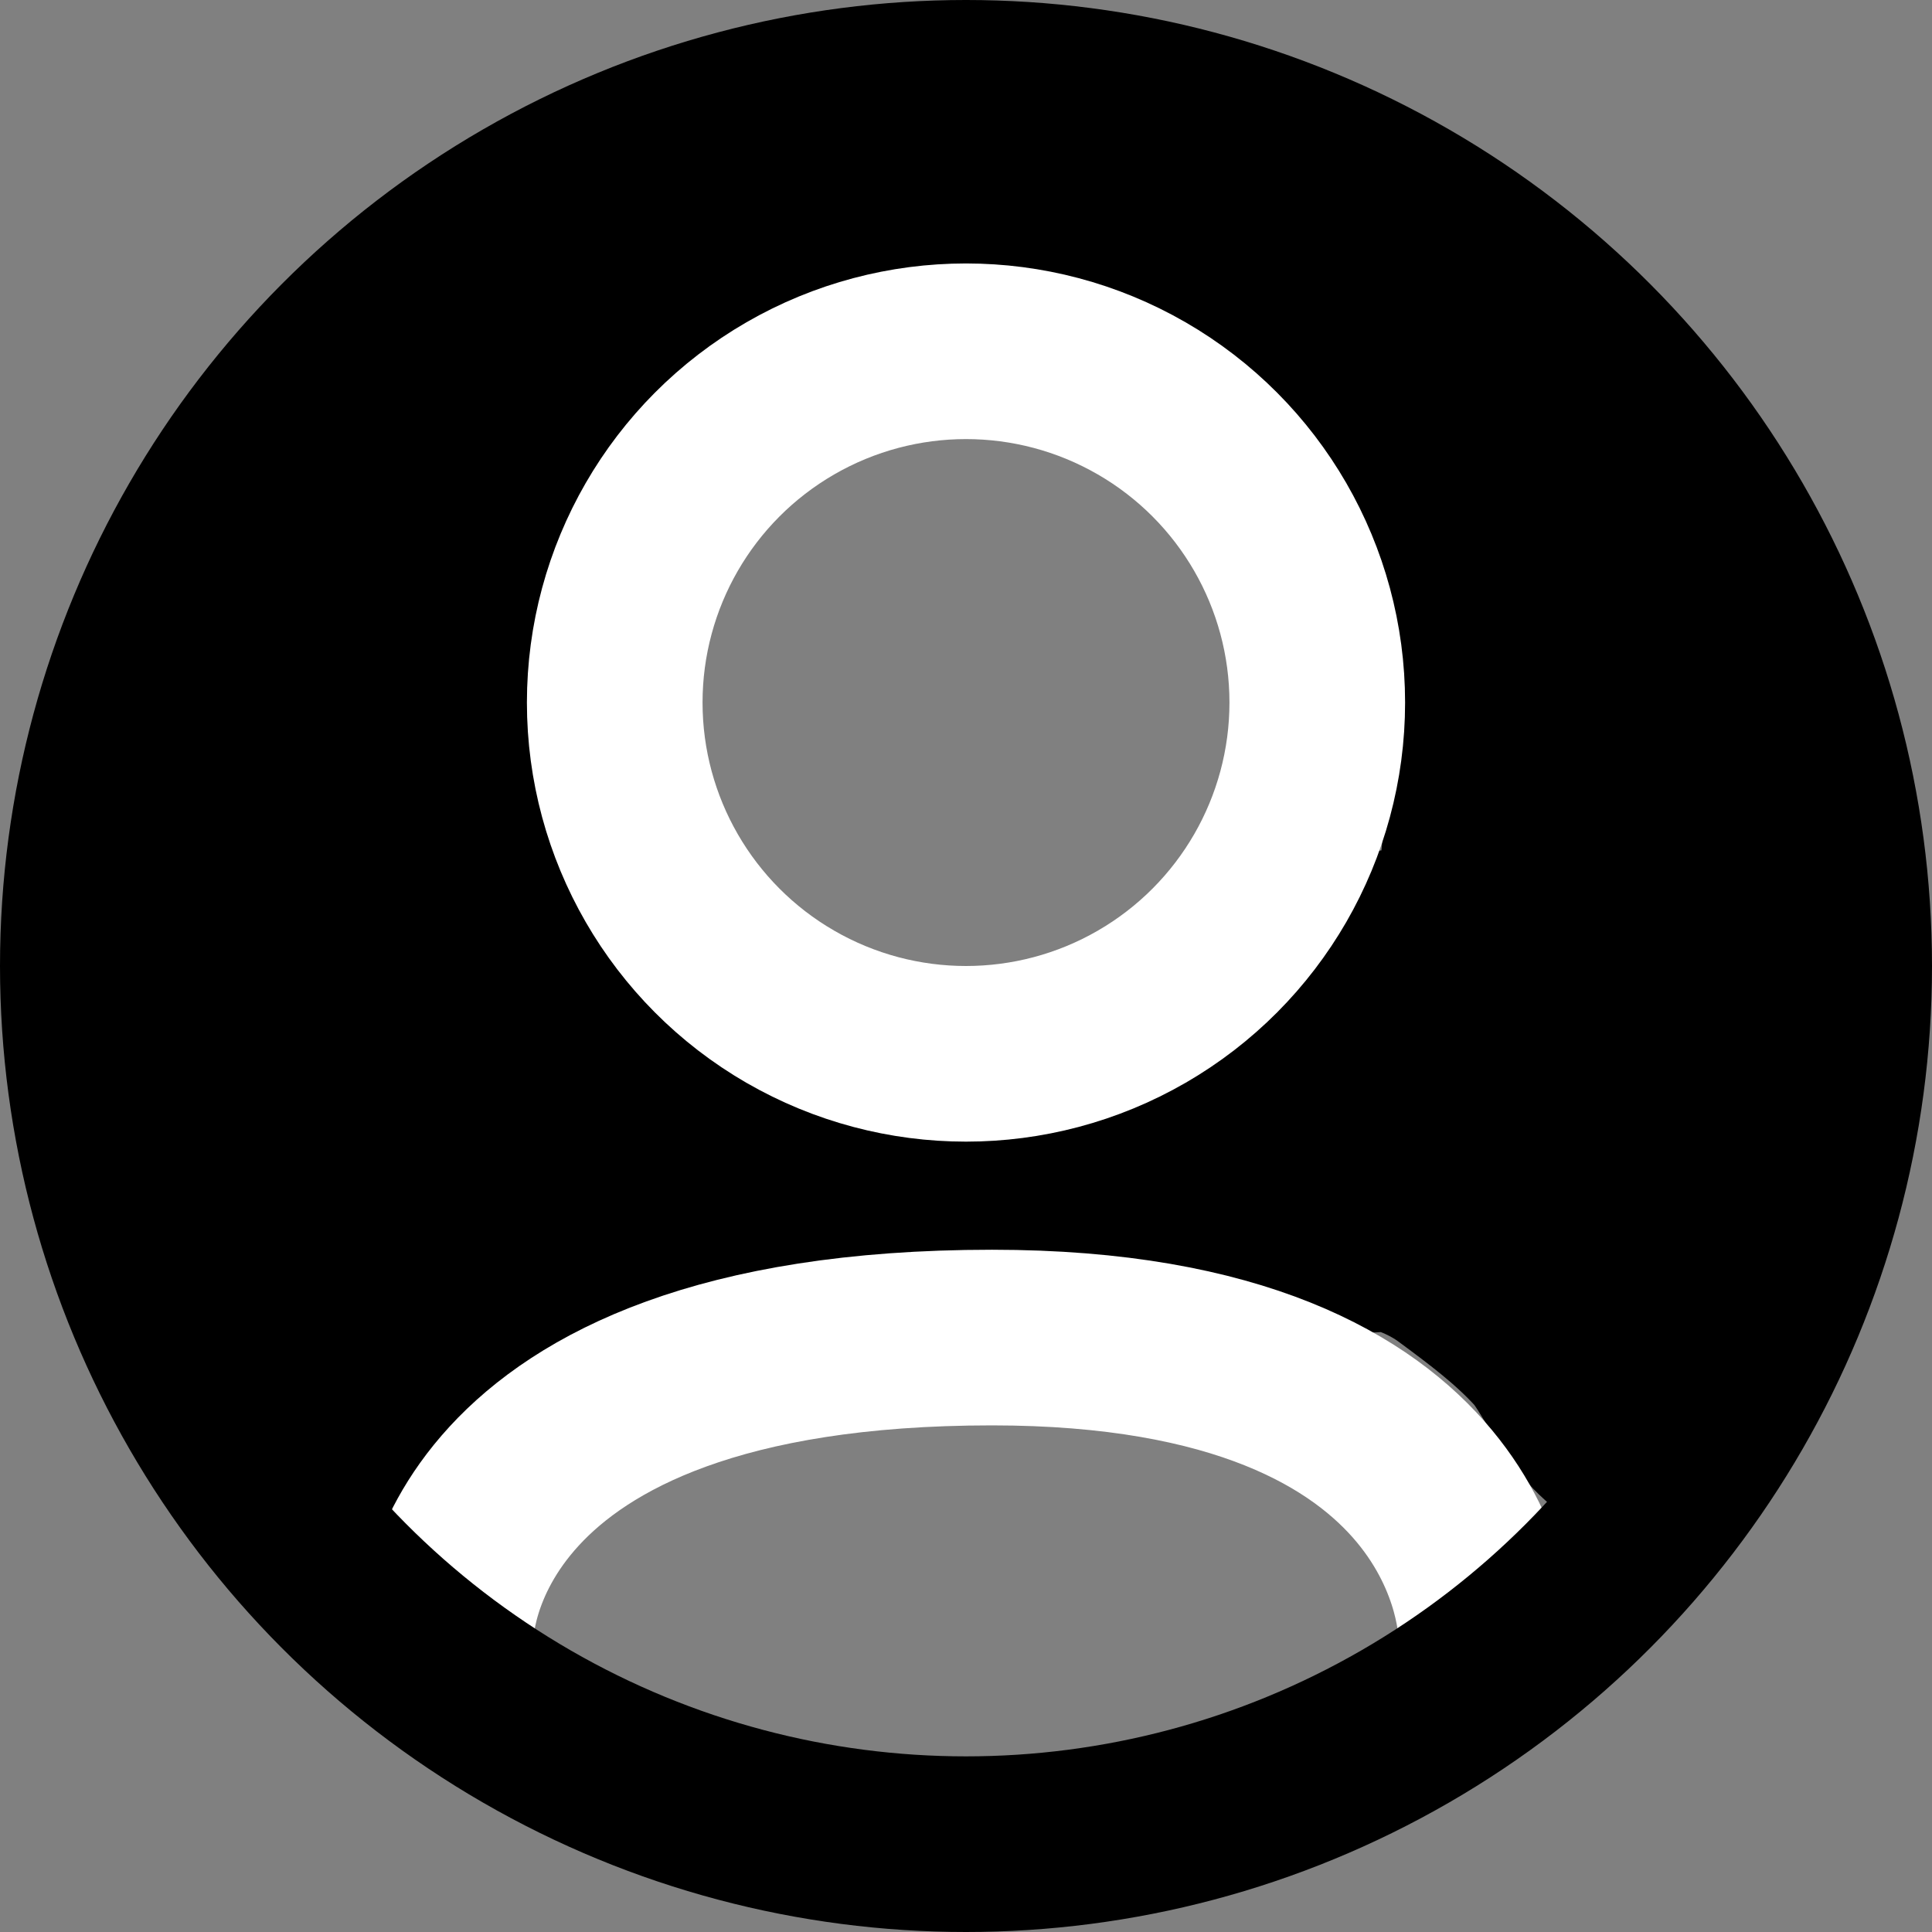 <svg width="22" height="22" viewBox="0 0 22 22" fill="none" xmlns="http://www.w3.org/2000/svg">
<rect x="0" y="0" width="22" height="22" fill="#808080" stroke="none"/>
<path d="M4.113 9.001C4.113 9.099 4.071 9.181 4.046 9.274C3.992 9.474 4.007 9.679 3.958 9.876C3.892 10.14 3.776 10.409 3.776 10.684C3.776 10.938 3.709 11.172 3.709 11.423C3.709 11.618 3.572 11.262 3.559 11.217C3.468 10.902 3.424 10.575 3.337 10.258C3.216 9.817 3.119 9.37 2.995 8.93C2.887 8.552 2.736 8.152 2.673 7.763C2.634 7.521 2.666 7.783 2.666 7.886C2.666 8.325 2.666 8.764 2.666 9.203C2.666 10.696 2.632 12.188 2.632 13.68" stroke="black" stroke-width="3" stroke-linecap="round"/>
<path d="M3.204 9.371C3.204 10.165 3.361 10.932 3.408 11.722C3.425 12.014 3.555 12.313 3.627 12.596C3.714 12.942 4.044 13.166 4.113 13.512" stroke="black" stroke-width="3" stroke-linecap="round"/>
<path d="M3.554 14.987C3.6 14.987 3.647 14.98 3.686 15.003C3.794 15.065 3.954 14.823 3.99 14.759C4.104 14.558 4.248 14.377 4.371 14.185C4.436 14.083 4.542 14.009 4.646 13.94C4.835 13.812 5.008 13.67 5.208 13.56C5.242 13.542 5.281 13.515 5.312 13.491C5.341 13.469 5.369 13.477 5.405 13.469C5.441 13.461 5.473 13.44 5.507 13.426C5.567 13.4 5.631 13.387 5.693 13.366C5.748 13.347 5.804 13.329 5.862 13.323C5.884 13.321 5.895 13.325 5.909 13.311" stroke="black" stroke-width="3" stroke-linecap="round"/>
<path d="M4.166 9.074C4.246 9.074 4.261 9.359 4.285 9.427C4.304 9.48 4.326 9.525 4.338 9.581C4.35 9.64 4.324 9.76 4.357 9.809C4.424 9.91 4.378 10.155 4.378 10.28C4.378 10.463 4.351 10.637 4.351 10.821C4.351 11.045 4.377 11.215 4.431 11.431C4.442 11.477 4.535 11.695 4.563 11.715C4.622 11.757 4.68 11.856 4.734 11.919C4.803 12.002 4.824 12.118 4.907 12.197C4.919 12.209 4.853 12.027 4.834 11.959C4.736 11.619 4.571 11.279 4.484 10.928C4.457 10.821 4.426 10.708 4.378 10.609C4.33 10.511 4.328 10.376 4.272 10.291" stroke="black" stroke-width="3" stroke-linecap="round"/>
<path d="M3.743 7.565C3.691 7.548 3.646 7.39 3.622 7.345C3.566 7.237 3.584 7.107 3.584 6.989C3.584 6.643 3.584 6.297 3.584 5.951C3.584 5.789 3.615 5.666 3.674 5.517C3.7 5.449 3.685 5.375 3.704 5.304C3.748 5.147 3.861 4.964 3.954 4.839" stroke="black" stroke-width="3" stroke-linecap="round"/>
<path d="M3.981 7.063C4.004 6.376 4.354 5.788 4.716 5.231C4.907 4.937 5.14 4.665 5.3 4.351C5.401 4.154 5.496 3.953 5.595 3.754" stroke="black" stroke-width="3" stroke-linecap="round"/>
<path d="M4.643 5.58C4.811 5.535 4.876 5.154 4.948 5.013C5.012 4.889 5.091 4.812 5.131 4.669C5.161 4.562 5.15 4.435 5.192 4.337C5.255 4.19 5.324 4.067 5.425 3.94C5.525 3.812 5.598 3.676 5.719 3.563C5.853 3.438 6.036 3.326 6.191 3.227C6.283 3.167 6.416 3.061 6.522 3.04" stroke="black" stroke-width="3" stroke-linecap="round"/>
<path d="M5.833 4.178C5.81 4.273 5.722 4.364 5.675 4.448C5.61 4.563 5.548 4.684 5.472 4.792C5.348 4.969 5.218 5.147 5.104 5.331C5.02 5.466 4.943 5.698 4.801 5.792" stroke="black" stroke-width="3" stroke-linecap="round"/>
<path d="M4.907 5.263C4.84 5.419 4.803 5.617 4.762 5.783C4.696 6.053 4.633 6.322 4.549 6.586C4.444 6.914 4.347 7.257 4.293 7.598C4.23 7.996 4.061 8.345 4.061 8.756" stroke="black" stroke-width="3" stroke-linecap="round"/>
<path d="M18.093 7.053C18.222 8.729 18.318 10.331 18.318 12.008" stroke="black" stroke-width="3" stroke-linecap="round"/>
<path d="M18.168 8.855C18.29 9.773 18.657 10.682 18.868 11.583C18.981 12.065 19.046 12.571 19.143 13.059" stroke="black" stroke-width="3" stroke-linecap="round"/>
<path d="M19.97 8.33C19.97 9.282 19.698 10.072 19.419 10.978C19.24 11.558 19.19 12.215 18.919 12.759" stroke="black" stroke-width="3" stroke-linecap="round"/>
<path d="M17.942 6.753C17.942 7.323 17.942 7.893 17.942 8.463C17.942 8.939 17.717 9.391 17.717 9.873C17.717 10.81 17.717 11.747 17.717 12.684" stroke="black" stroke-width="3" stroke-linecap="round"/>
<path d="M17.417 12.383C17.417 12.994 17.001 13.622 17.208 14.244C17.3 14.518 17.828 14.417 18.051 14.411C18.476 14.398 18.318 13.751 18.318 13.435" stroke="black" stroke-width="3" stroke-linecap="round"/>
<path d="M17.717 13.435C17.717 13.693 17.597 14.338 17.83 14.519C18.009 14.658 17.932 14.582 18.034 14.786C18.09 14.899 18.214 15.109 18.318 15.161" stroke="black" stroke-width="3" stroke-linecap="round"/>
<path d="M15.798 12.191V12.406" stroke="black" stroke-width="3" stroke-linecap="round"/>
<path d="M16.139 3.945C16.578 4.33 16.874 4.993 17.128 5.511C17.182 5.62 17.18 5.684 17.18 5.797" stroke="black" stroke-width="3" stroke-linecap="round"/>
<path d="M15.56 3.425C15.56 3.651 15.754 3.869 15.853 4.068C16.003 4.367 16.214 4.661 16.415 4.929C16.689 5.294 16.82 5.751 17.093 6.111C17.357 6.458 17.452 6.859 17.675 7.211C17.839 7.467 17.855 7.748 17.945 8.033C18.038 8.326 18.164 8.666 18.164 8.978" stroke="black" stroke-width="3" stroke-linecap="round"/>
<path d="M17.238 7.011C17.238 7.67 17.437 8.401 17.63 9.023C17.839 9.696 17.721 10.645 17.527 11.292" stroke="black" stroke-width="3" stroke-linecap="round"/>
<path d="M17.238 9.094C17.238 9.428 17.263 9.799 17.167 10.122C17.093 10.371 16.956 10.622 16.949 10.887C16.94 11.191 16.756 11.488 16.705 11.8C16.651 12.125 16.44 12.309 16.312 12.565" stroke="black" stroke-width="3" stroke-linecap="round"/>
<path d="M15.329 13.143C15.329 13.288 15.329 13.432 15.329 13.577C15.329 13.725 15.69 13.659 15.805 13.664C16.137 13.677 16.548 13.874 16.804 14.062C17.197 14.352 17.571 14.632 17.9 14.991C18.172 15.288 18.359 15.819 18.684 16.035" stroke="black" stroke-width="3" stroke-linecap="round"/>
<path d="M7.748 13.787C8.354 13.758 8.958 13.75 9.565 13.75C9.693 13.75 9.806 13.696 9.935 13.694C10.121 13.692 10.306 13.675 10.493 13.675C10.681 13.675 10.869 13.675 11.058 13.675C11.69 13.675 12.322 13.675 12.954 13.675" stroke="black" stroke-width="3" stroke-linecap="round"/>
<path d="M4.19 9.513C4.382 9.941 4.336 10.527 4.644 10.903C4.714 10.988 4.751 11.087 4.782 11.192C4.832 11.357 4.968 11.482 5.044 11.635C5.133 11.812 5.247 11.989 5.381 12.137C5.442 12.204 5.521 12.327 5.607 12.357C5.679 12.382 5.745 12.505 5.782 12.571C5.839 12.675 5.953 12.755 6.063 12.792" stroke="black" stroke-width="3" stroke-linecap="round"/>
<path d="M5.126 7.778C5.126 8.74 5.194 9.714 5.403 10.657C5.456 10.891 5.525 11.123 5.579 11.358C5.624 11.549 5.667 11.797 5.763 11.968C5.886 12.187 6.013 12.391 6.173 12.585C6.226 12.649 6.339 12.763 6.339 12.847" stroke="black" stroke-width="3" stroke-linecap="round"/>
<path d="M3.263 16.032C3.483 15.958 3.546 15.576 3.67 15.422C3.831 15.22 4.049 15.072 4.239 14.893C4.444 14.7 4.696 14.511 4.967 14.409C5.151 14.34 5.516 14.076 5.622 13.917" stroke="black" stroke-width="3" stroke-linecap="round"/>
<path d="M4.402 16.113C4.453 15.606 4.939 15.211 5.197 14.812C5.343 14.587 5.895 14.423 6.119 14.278C6.339 14.136 6.561 14.077 6.761 13.917" stroke="black" stroke-width="3" stroke-linecap="round"/>
<path d="M14.326 13.673H14.651" stroke="black" stroke-width="3" stroke-linecap="round"/>
<path d="M10.258 2.61C11.025 2.951 11.6 2.285 12.337 2.285C13.318 2.285 14.099 2.324 14.895 2.854" stroke="black" stroke-width="3" stroke-linecap="round"/>
<path d="M13.431 2.448C14.158 2.476 14.673 2.926 15.256 3.297C15.375 3.373 16.149 4.349 16.015 4.364C15.769 4.391 15.215 3.902 15.017 3.749C14.765 3.556 14.531 3.398 14.248 3.256C14.158 3.211 14.09 3.114 14 3.058C13.855 2.967 13.668 3.052 13.512 2.981C13.149 2.815 12.754 2.819 12.373 2.692" stroke="black" stroke-width="3" stroke-linecap="round"/>
<path d="M10.177 2.285C9.902 2.285 9.617 2.242 9.364 2.348C9.157 2.435 8.766 2.68 8.55 2.692C8.094 2.716 7.36 3.514 7.163 3.907C7.082 4.07 6.842 4.186 6.761 4.368C6.649 4.621 6.484 4.832 6.354 5.06C6.112 5.483 5.678 5.751 5.459 6.189" stroke="black" stroke-width="3" stroke-linecap="round"/>
<path d="M16.923 18.615C16.923 18.615 16.923 15.231 11.296 15.231C5.077 15.231 5.077 18.615 5.077 18.615" stroke="white" stroke-width="2" stroke-linecap="round"/>
<circle cx="11" cy="11" r="10" stroke="black" stroke-width="2"/>
<path d="M13.309 12.265C13.309 11.967 14.159 11.923 14.389 11.881C14.629 11.837 14.898 11.625 15.131 11.625C15.356 11.625 15.702 11.342 15.867 11.178" stroke="black" stroke-width="3" stroke-linecap="round"/>
<path d="M7.106 10.666C6.936 10.708 7.17 12.103 7.17 12.393" stroke="black" stroke-width="3" stroke-linecap="round"/>
<circle cx="11" cy="8" r="4" stroke="white" stroke-width="2"/>
</svg>
